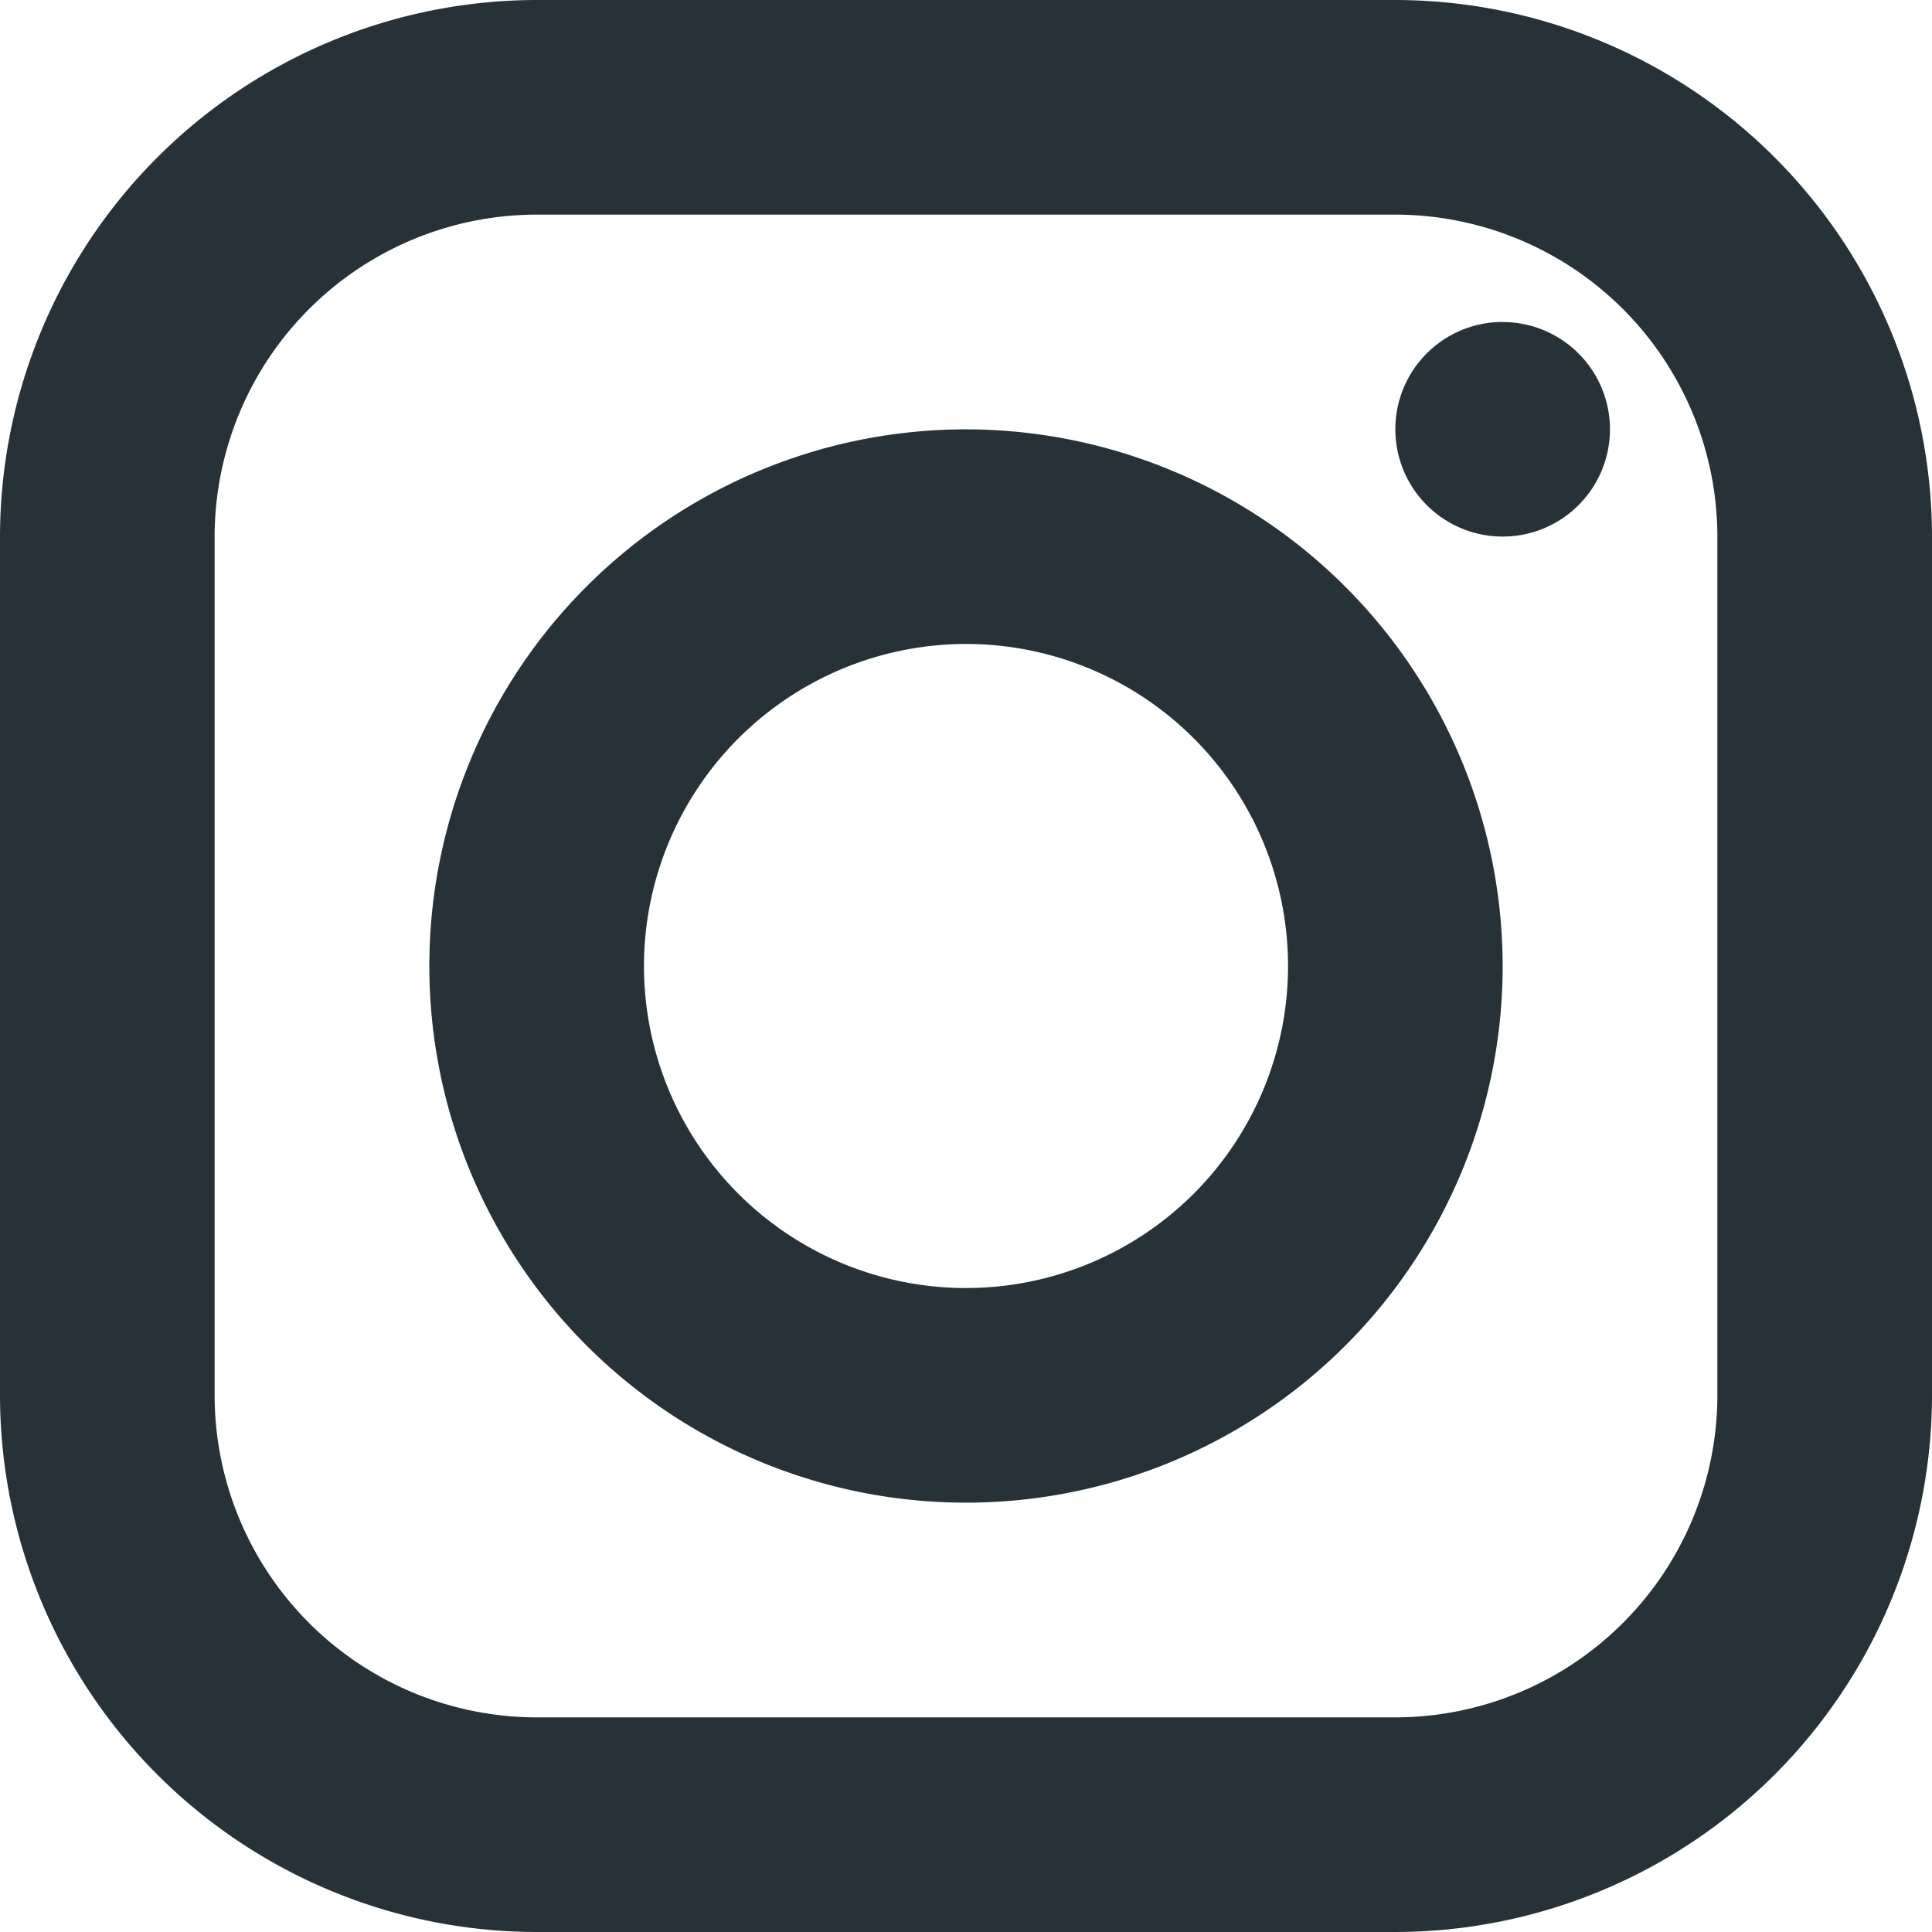 <svg xmlns="http://www.w3.org/2000/svg" width="22" height="22" viewBox="0 0 22 22">
  <path id="instagram" d="M9.111,3A6.118,6.118,0,0,0,3,9.111v9.778A6.118,6.118,0,0,0,9.111,25h9.778A6.118,6.118,0,0,0,25,18.889V9.111A6.118,6.118,0,0,0,18.889,3Zm0,2.444h9.778a3.671,3.671,0,0,1,3.667,3.667v9.778a3.671,3.671,0,0,1-3.667,3.667H9.111a3.671,3.671,0,0,1-3.667-3.667V9.111A3.671,3.671,0,0,1,9.111,5.444Zm11,1.222a1.222,1.222,0,1,0,1.222,1.222A1.222,1.222,0,0,0,20.111,6.667ZM14,7.889A6.111,6.111,0,1,0,20.111,14,6.118,6.118,0,0,0,14,7.889Zm0,2.444A3.667,3.667,0,1,1,10.333,14,3.671,3.671,0,0,1,14,10.333Z" transform="translate(-3 -3)" fill="#263238"/>
</svg>
